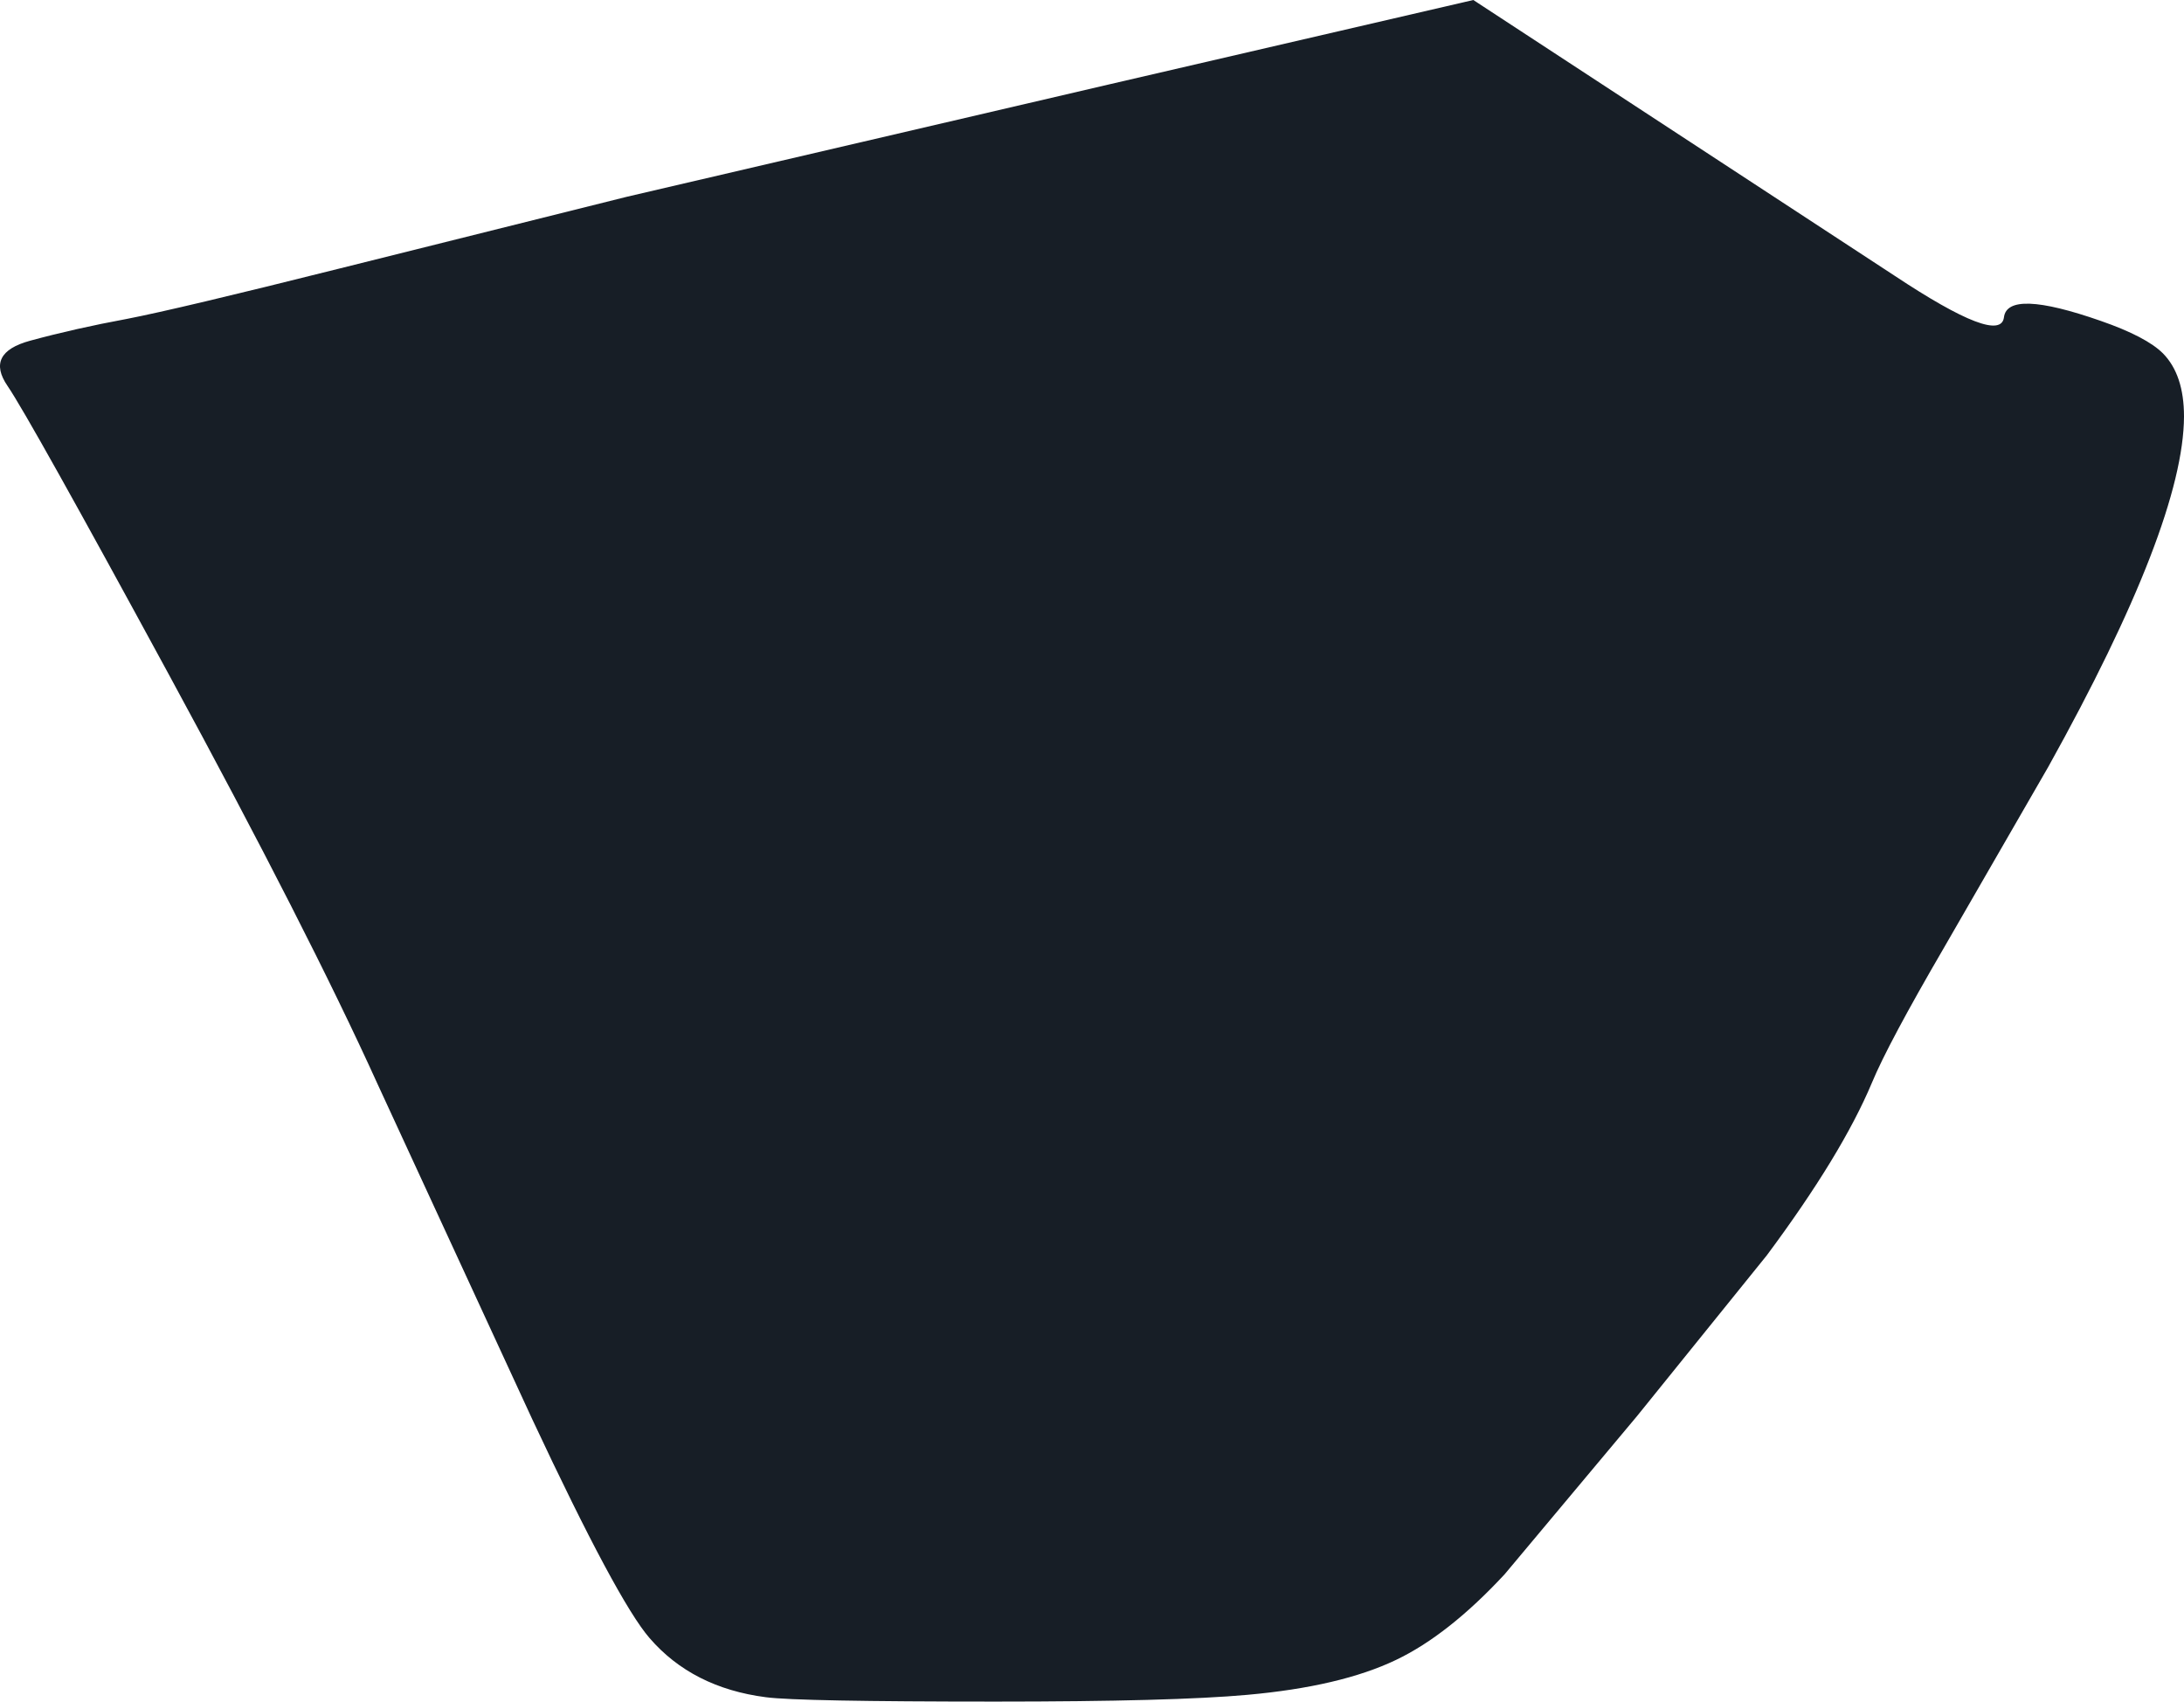 <?xml version="1.0" encoding="UTF-8" standalone="no"?>
<svg xmlns:xlink="http://www.w3.org/1999/xlink" height="214.5px" width="275.35px" xmlns="http://www.w3.org/2000/svg">
  <g transform="matrix(1.0, 0.0, 0.0, 1.0, 137.65, 107.25)">
    <path d="M135.05 -62.7 Q137.7 -60.0 137.7 -54.75 137.65 -41.25 120.6 -10.6 L107.45 12.2 Q100.4 24.3 98.35 29.25 94.55 38.3 85.1 51.0 L68.75 71.25 52.05 91.2 Q44.95 98.85 38.35 102.0 31.35 105.35 19.6 106.4 10.25 107.25 -12.15 107.25 -36.95 107.25 -41.1 106.7 -50.35 105.5 -55.75 99.25 -59.8 94.6 -70.55 71.65 L-90.05 29.4 Q-98.8 10.1 -116.35 -22.2 -133.9 -54.5 -136.7 -58.6 -139.55 -62.75 -133.85 -64.3 -128.15 -65.85 -121.65 -67.05 -115.2 -68.3 -94.85 -73.4 L-58.6 -82.45 2.35 -96.65 48.1 -107.25 101.2 -72.5 Q114.55 -63.65 115.0 -67.25 115.45 -70.9 127.2 -66.8 132.95 -64.8 135.05 -62.7" fill="#171e26" fill-rule="evenodd" stroke="none"/>
  </g>
</svg>

